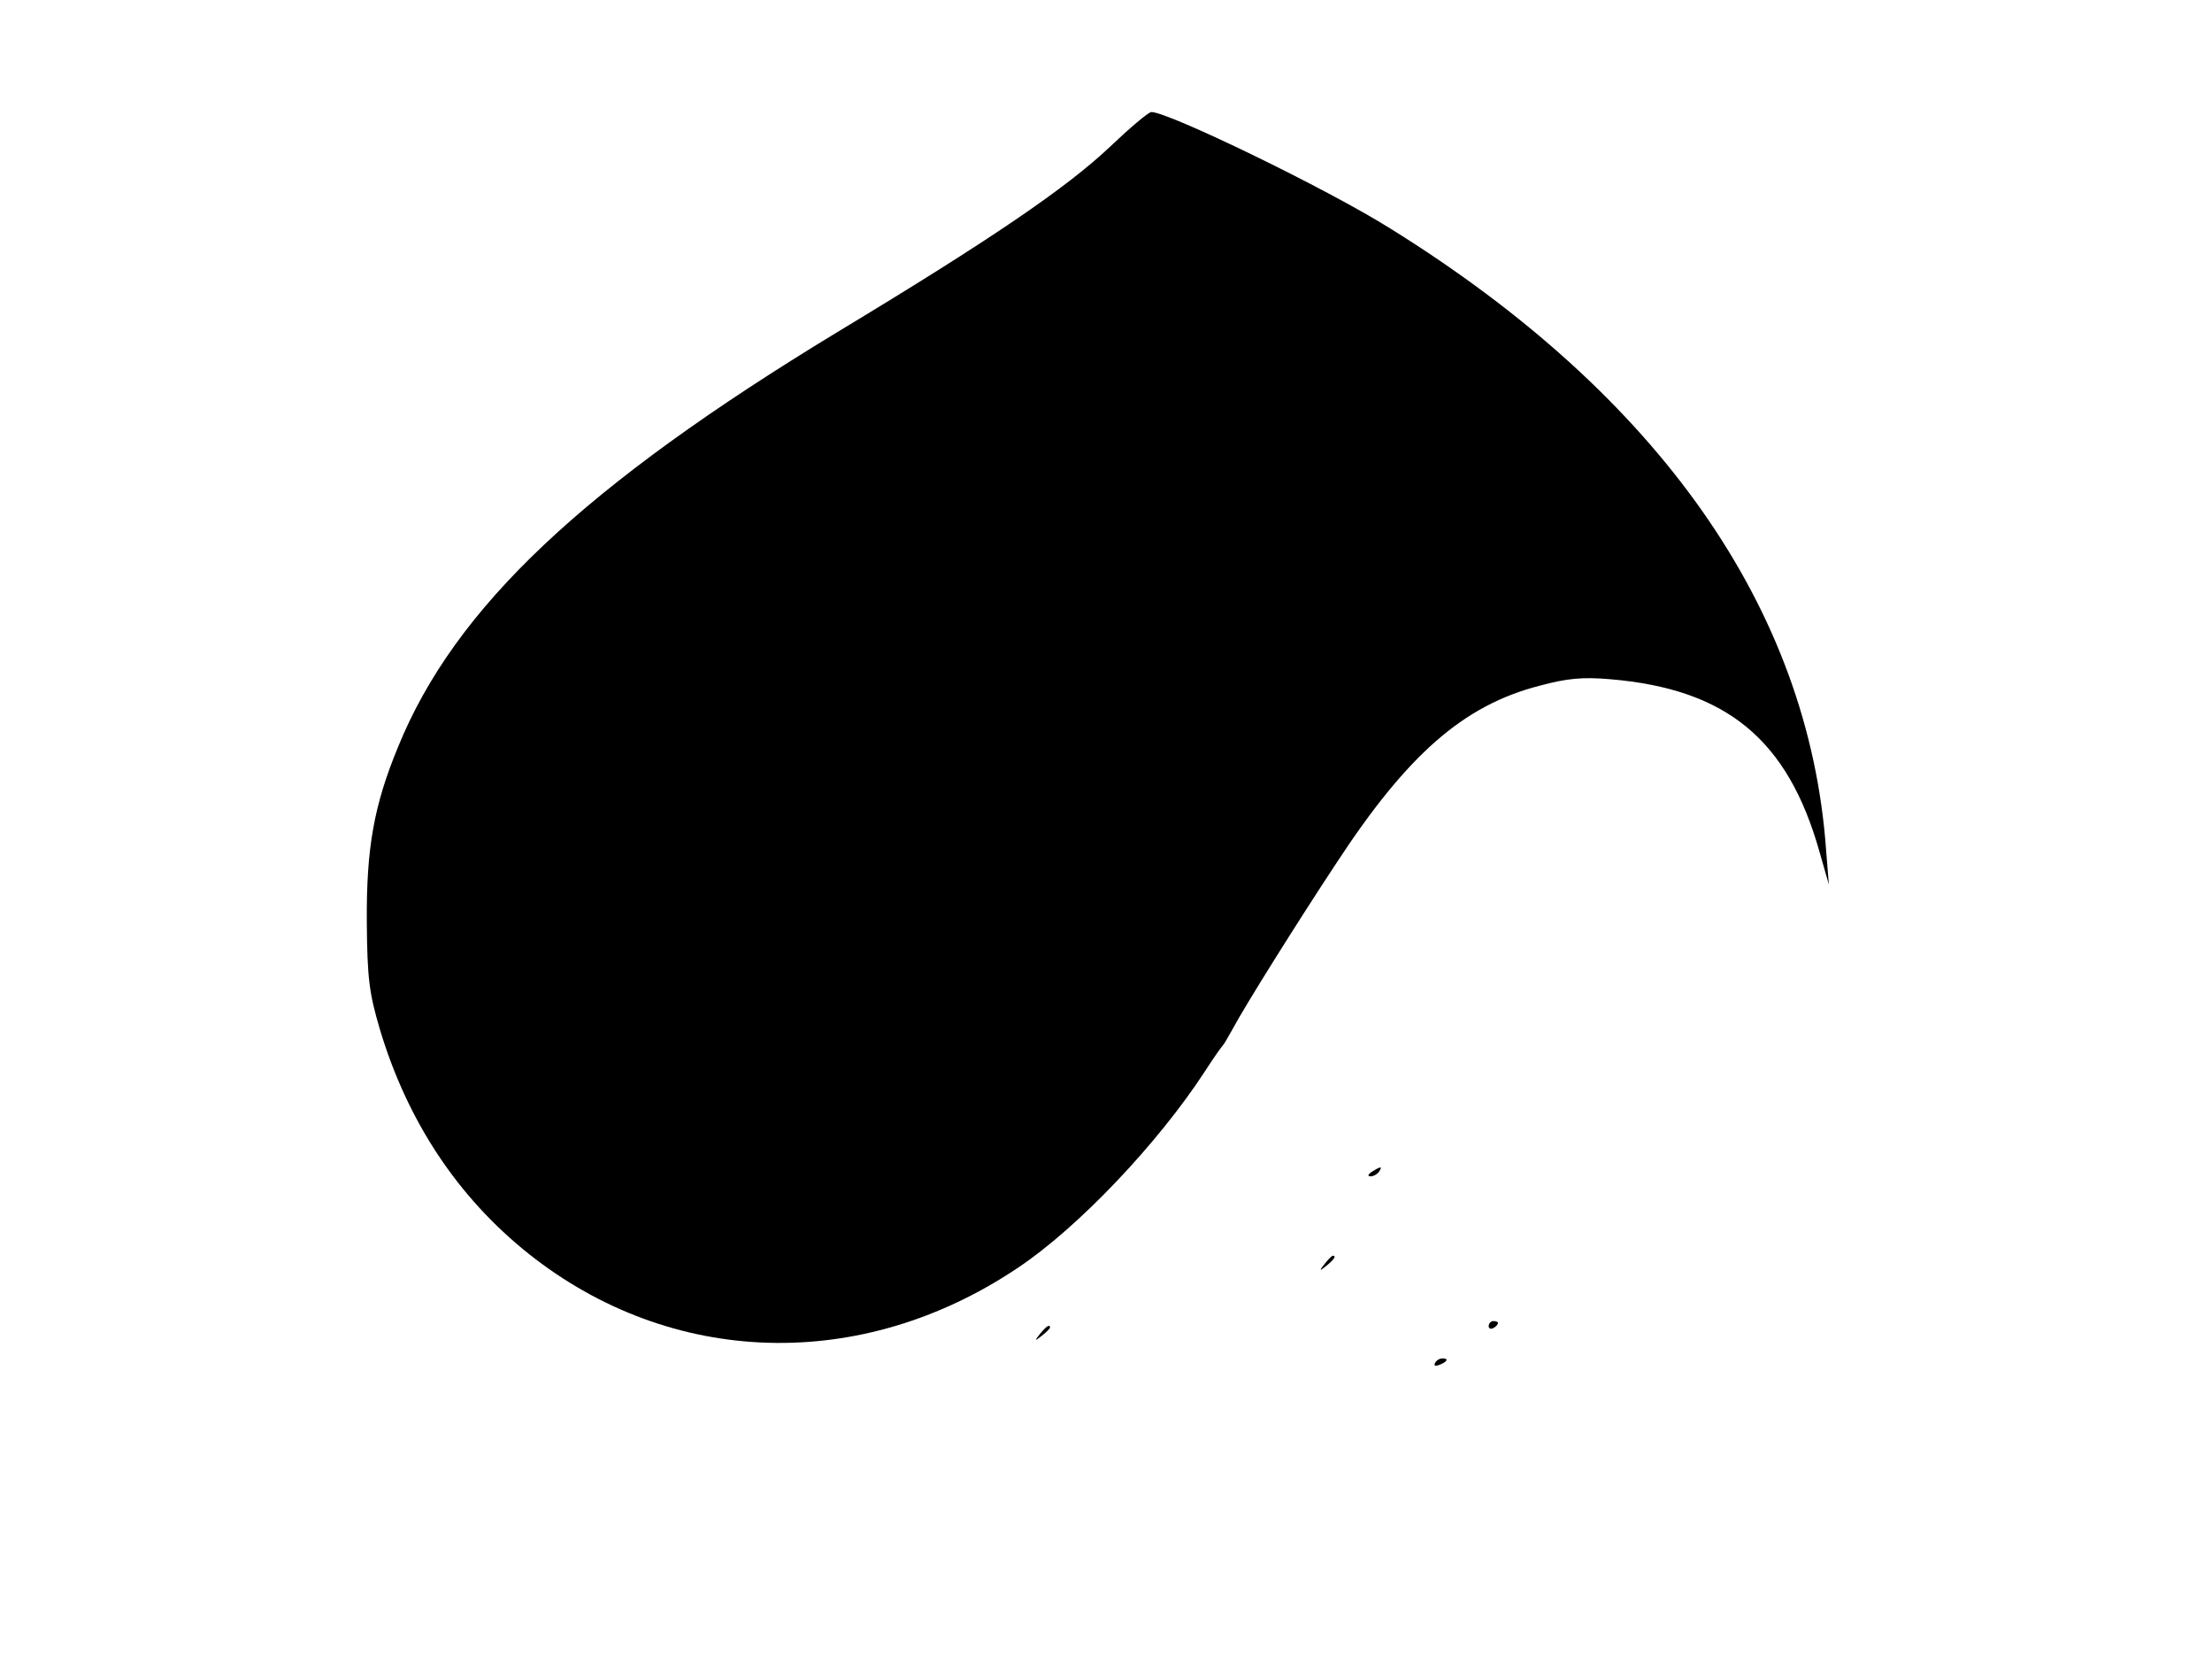 <?xml version="1.0" standalone="no"?>
<!DOCTYPE svg PUBLIC "-//W3C//DTD SVG 20010904//EN"
 "http://www.w3.org/TR/2001/REC-SVG-20010904/DTD/svg10.dtd">
<svg version="1.0" xmlns="http://www.w3.org/2000/svg"
 width="474pt" height="358pt" viewBox="0 0 474 358"
 preserveAspectRatio="xMidYMid meet">

<g transform="translate(0,358) scale(0.1,-0.1)"
fill="#000000" stroke="none">
<path d="M2379 3266 c-93 -88 -254 -198 -584 -397 -544 -330 -820 -590 -942
-889 -52 -126 -68 -217 -67 -375 1 -121 5 -152 28 -230 59 -197 167 -360 319
-481 306 -243 713 -255 1048 -30 129 86 300 266 401 421 18 28 35 52 38 55 3
3 12 19 21 35 26 49 140 231 222 355 153 234 273 339 436 381 59 16 93 19 151
14 250 -21 381 -129 449 -370 l20 -70 -6 75 c-37 515 -357 972 -933 1330 -135
85 -478 251 -513 250 -7 -1 -46 -34 -88 -74z"/>
<path d="M2940 1070 c-9 -6 -10 -10 -3 -10 6 0 15 5 18 10 8 12 4 12 -15 0z"/>
<path d="M2839 873 c-13 -16 -12 -17 4 -4 16 13 21 21 13 21 -2 0 -10 -8 -17
-17z"/>
<path d="M3190 739 c0 -5 5 -7 10 -4 6 3 10 8 10 11 0 2 -4 4 -10 4 -5 0 -10
-5 -10 -11z"/>
<path d="M2229 723 c-13 -16 -12 -17 4 -4 9 7 17 15 17 17 0 8 -8 3 -21 -13z"/>
<path d="M3075 660 c-3 -6 1 -7 9 -4 18 7 21 14 7 14 -6 0 -13 -4 -16 -10z"/>
</g>
</svg>
